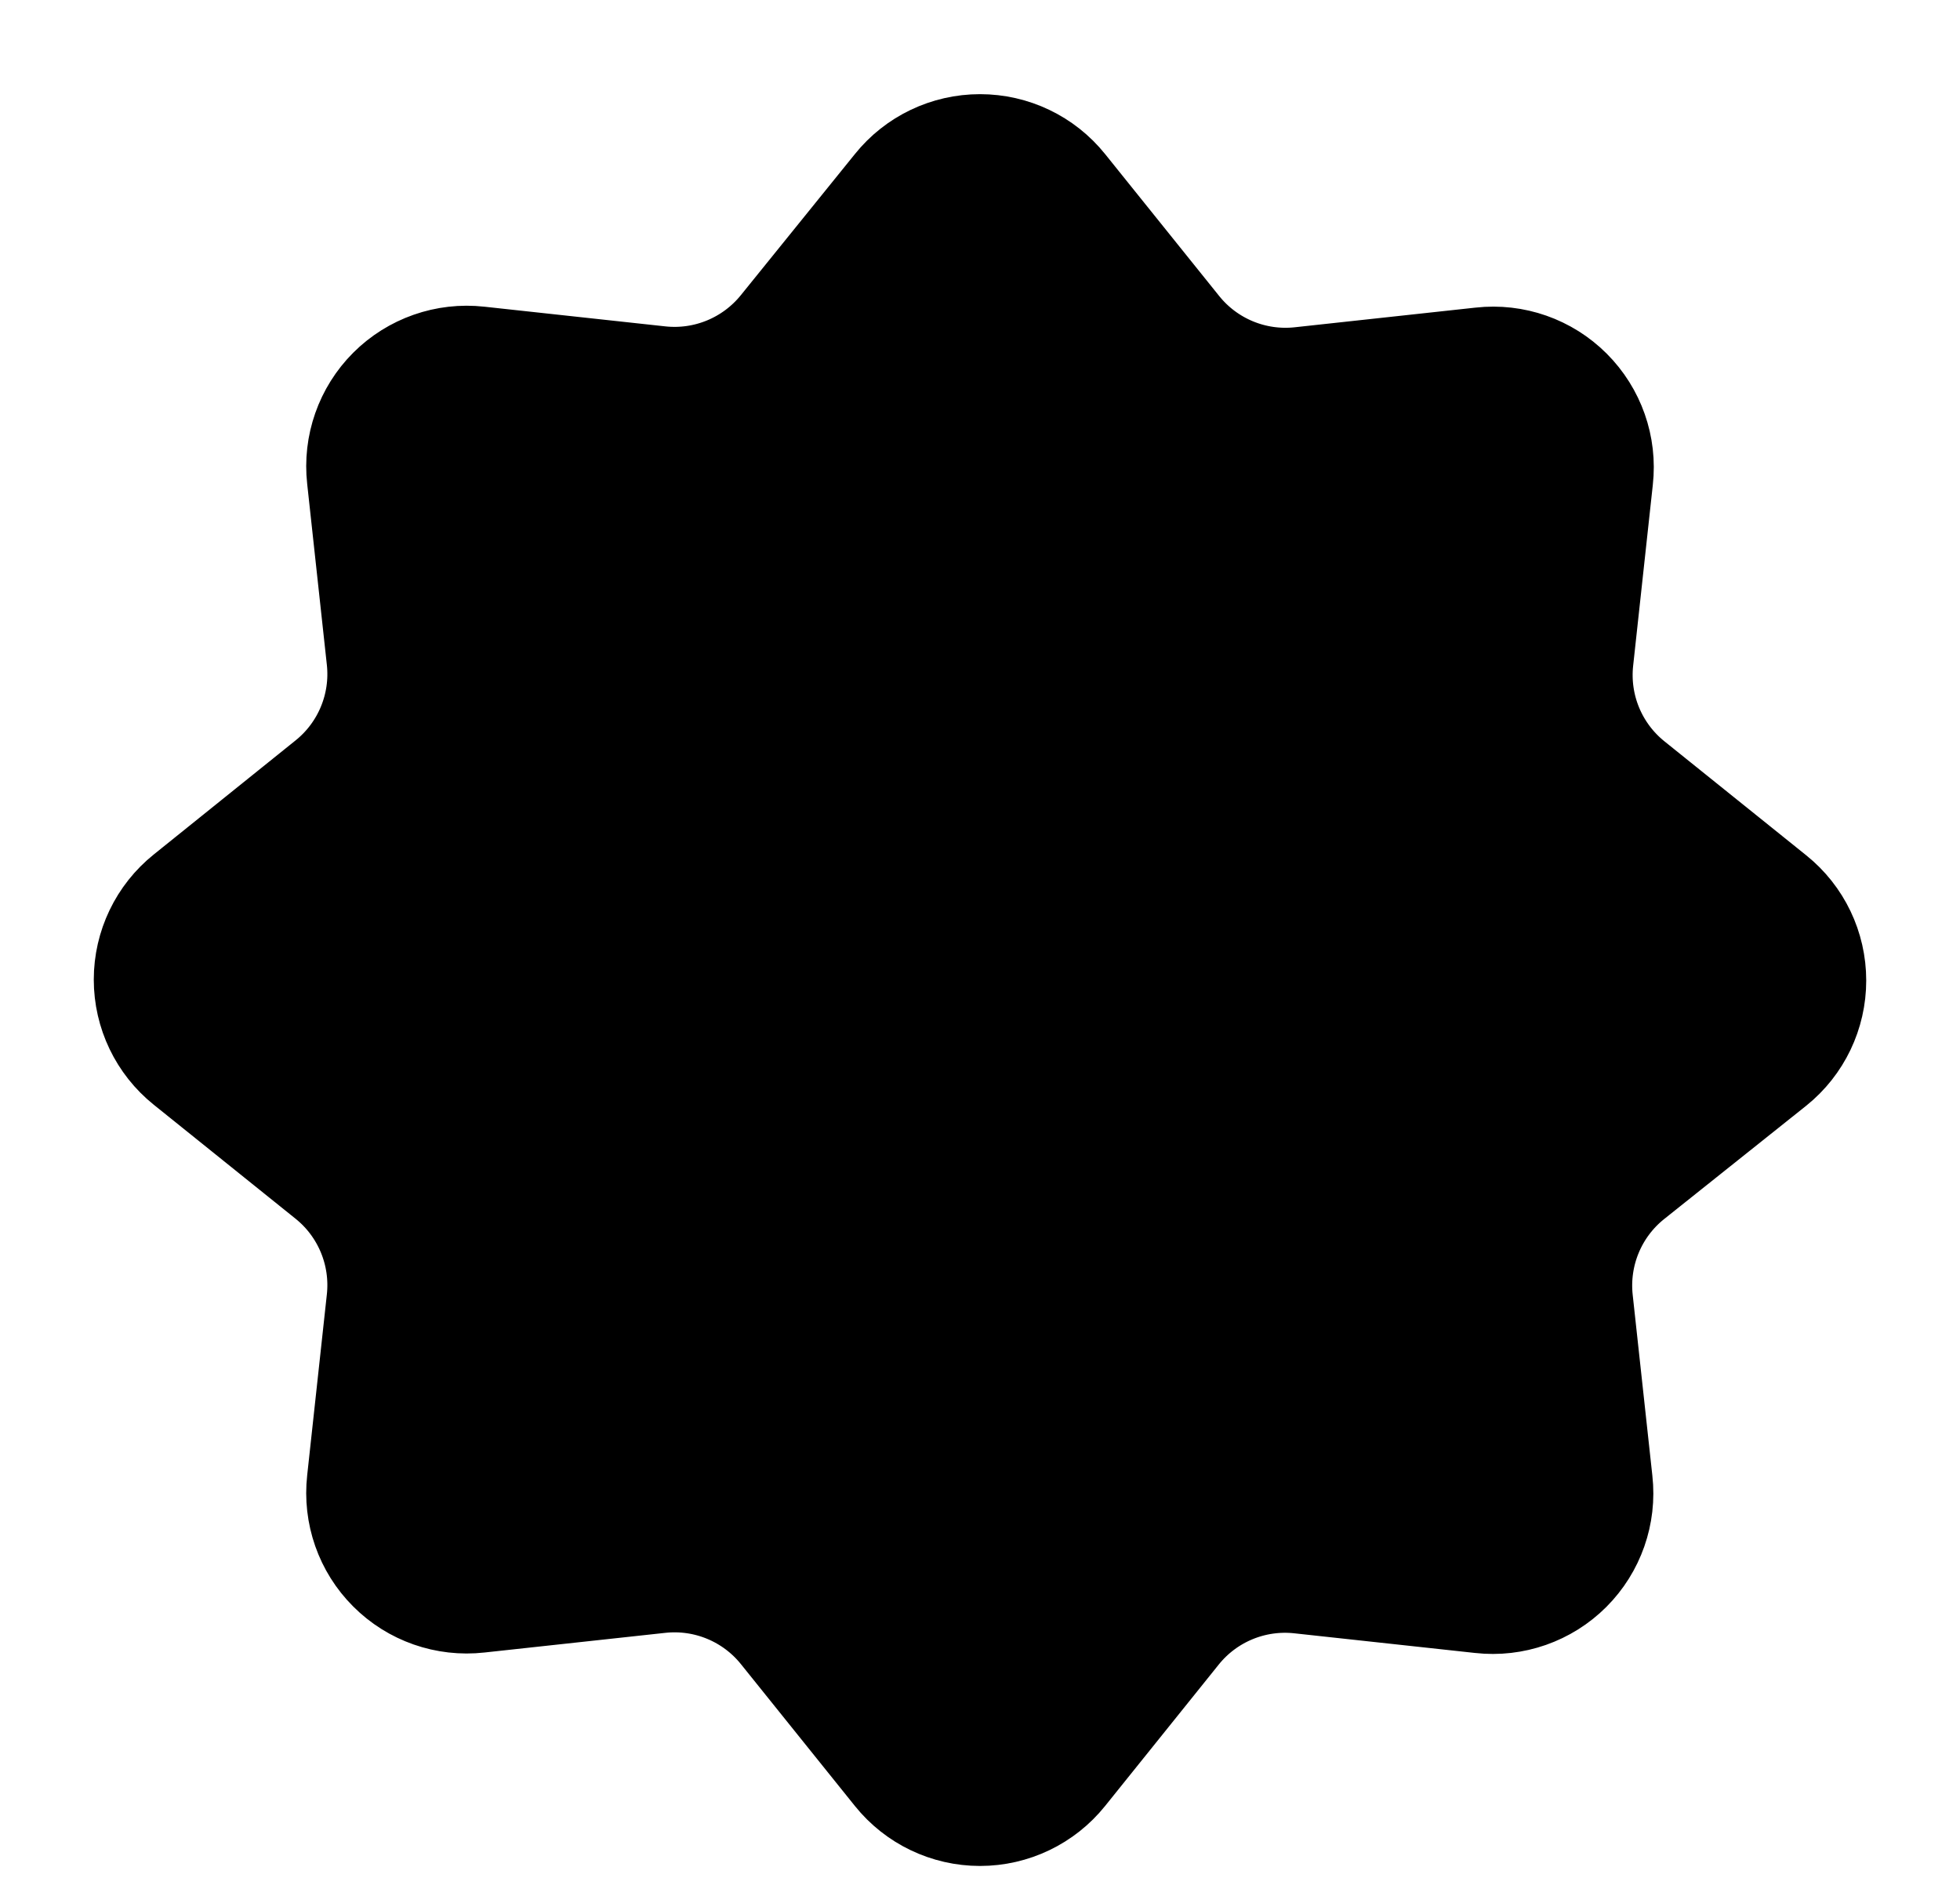 <svg viewBox="0 0 26 25" fill="none" xmlns="http://www.w3.org/2000/svg"><path fill-rule="evenodd" clip-rule="evenodd" d="M11.73 2.357C12.039 1.972 12.506 1.749 13 1.749C13.494 1.749 13.961 1.972 14.27 2.357L15.782 4.238C16.13 4.672 16.675 4.898 17.228 4.838L19.628 4.577C20.12 4.522 20.61 4.694 20.96 5.044C21.311 5.395 21.483 5.885 21.428 6.377L21.167 8.777C21.107 9.33 21.333 9.875 21.767 10.223L23.648 11.735C24.033 12.044 24.256 12.511 24.256 13.005C24.256 13.499 24.033 13.966 23.648 14.275L21.761 15.78C21.327 16.128 21.101 16.674 21.161 17.227L21.422 19.627C21.477 20.119 21.305 20.61 20.955 20.96C20.605 21.31 20.114 21.482 19.622 21.427L17.222 21.166C16.669 21.106 16.124 21.332 15.776 21.766L14.27 23.64C13.961 24.025 13.494 24.249 13 24.249C12.506 24.249 12.039 24.025 11.73 23.64L10.219 21.76C9.871 21.326 9.325 21.1 8.772 21.16L6.372 21.421C5.88 21.476 5.389 21.305 5.039 20.954C4.688 20.604 4.517 20.113 4.572 19.621L4.833 17.221C4.893 16.668 4.667 16.122 4.233 15.774L2.353 14.263C1.968 13.954 1.744 13.487 1.744 12.993C1.744 12.499 1.968 12.032 2.353 11.723L4.233 10.211C4.667 9.863 4.893 9.318 4.833 8.765L4.572 6.365C4.517 5.873 4.689 5.382 5.039 5.032C5.389 4.682 5.88 4.51 6.372 4.565L8.772 4.826C9.325 4.886 9.87 4.66 10.219 4.226L11.73 2.357Z" fill="currentColor" stroke="currentColor" stroke-width="1.0" stroke-linecap="round" stroke-linejoin="round"/><path d="M16.75 10.749L12.769 16.057C12.639 16.231 12.439 16.339 12.222 16.355C12.005 16.37 11.793 16.291 11.639 16.137L9.25 13.749" stroke="currentColor" stroke-width="1.0" stroke-linecap="round" stroke-linejoin="round"/></svg>